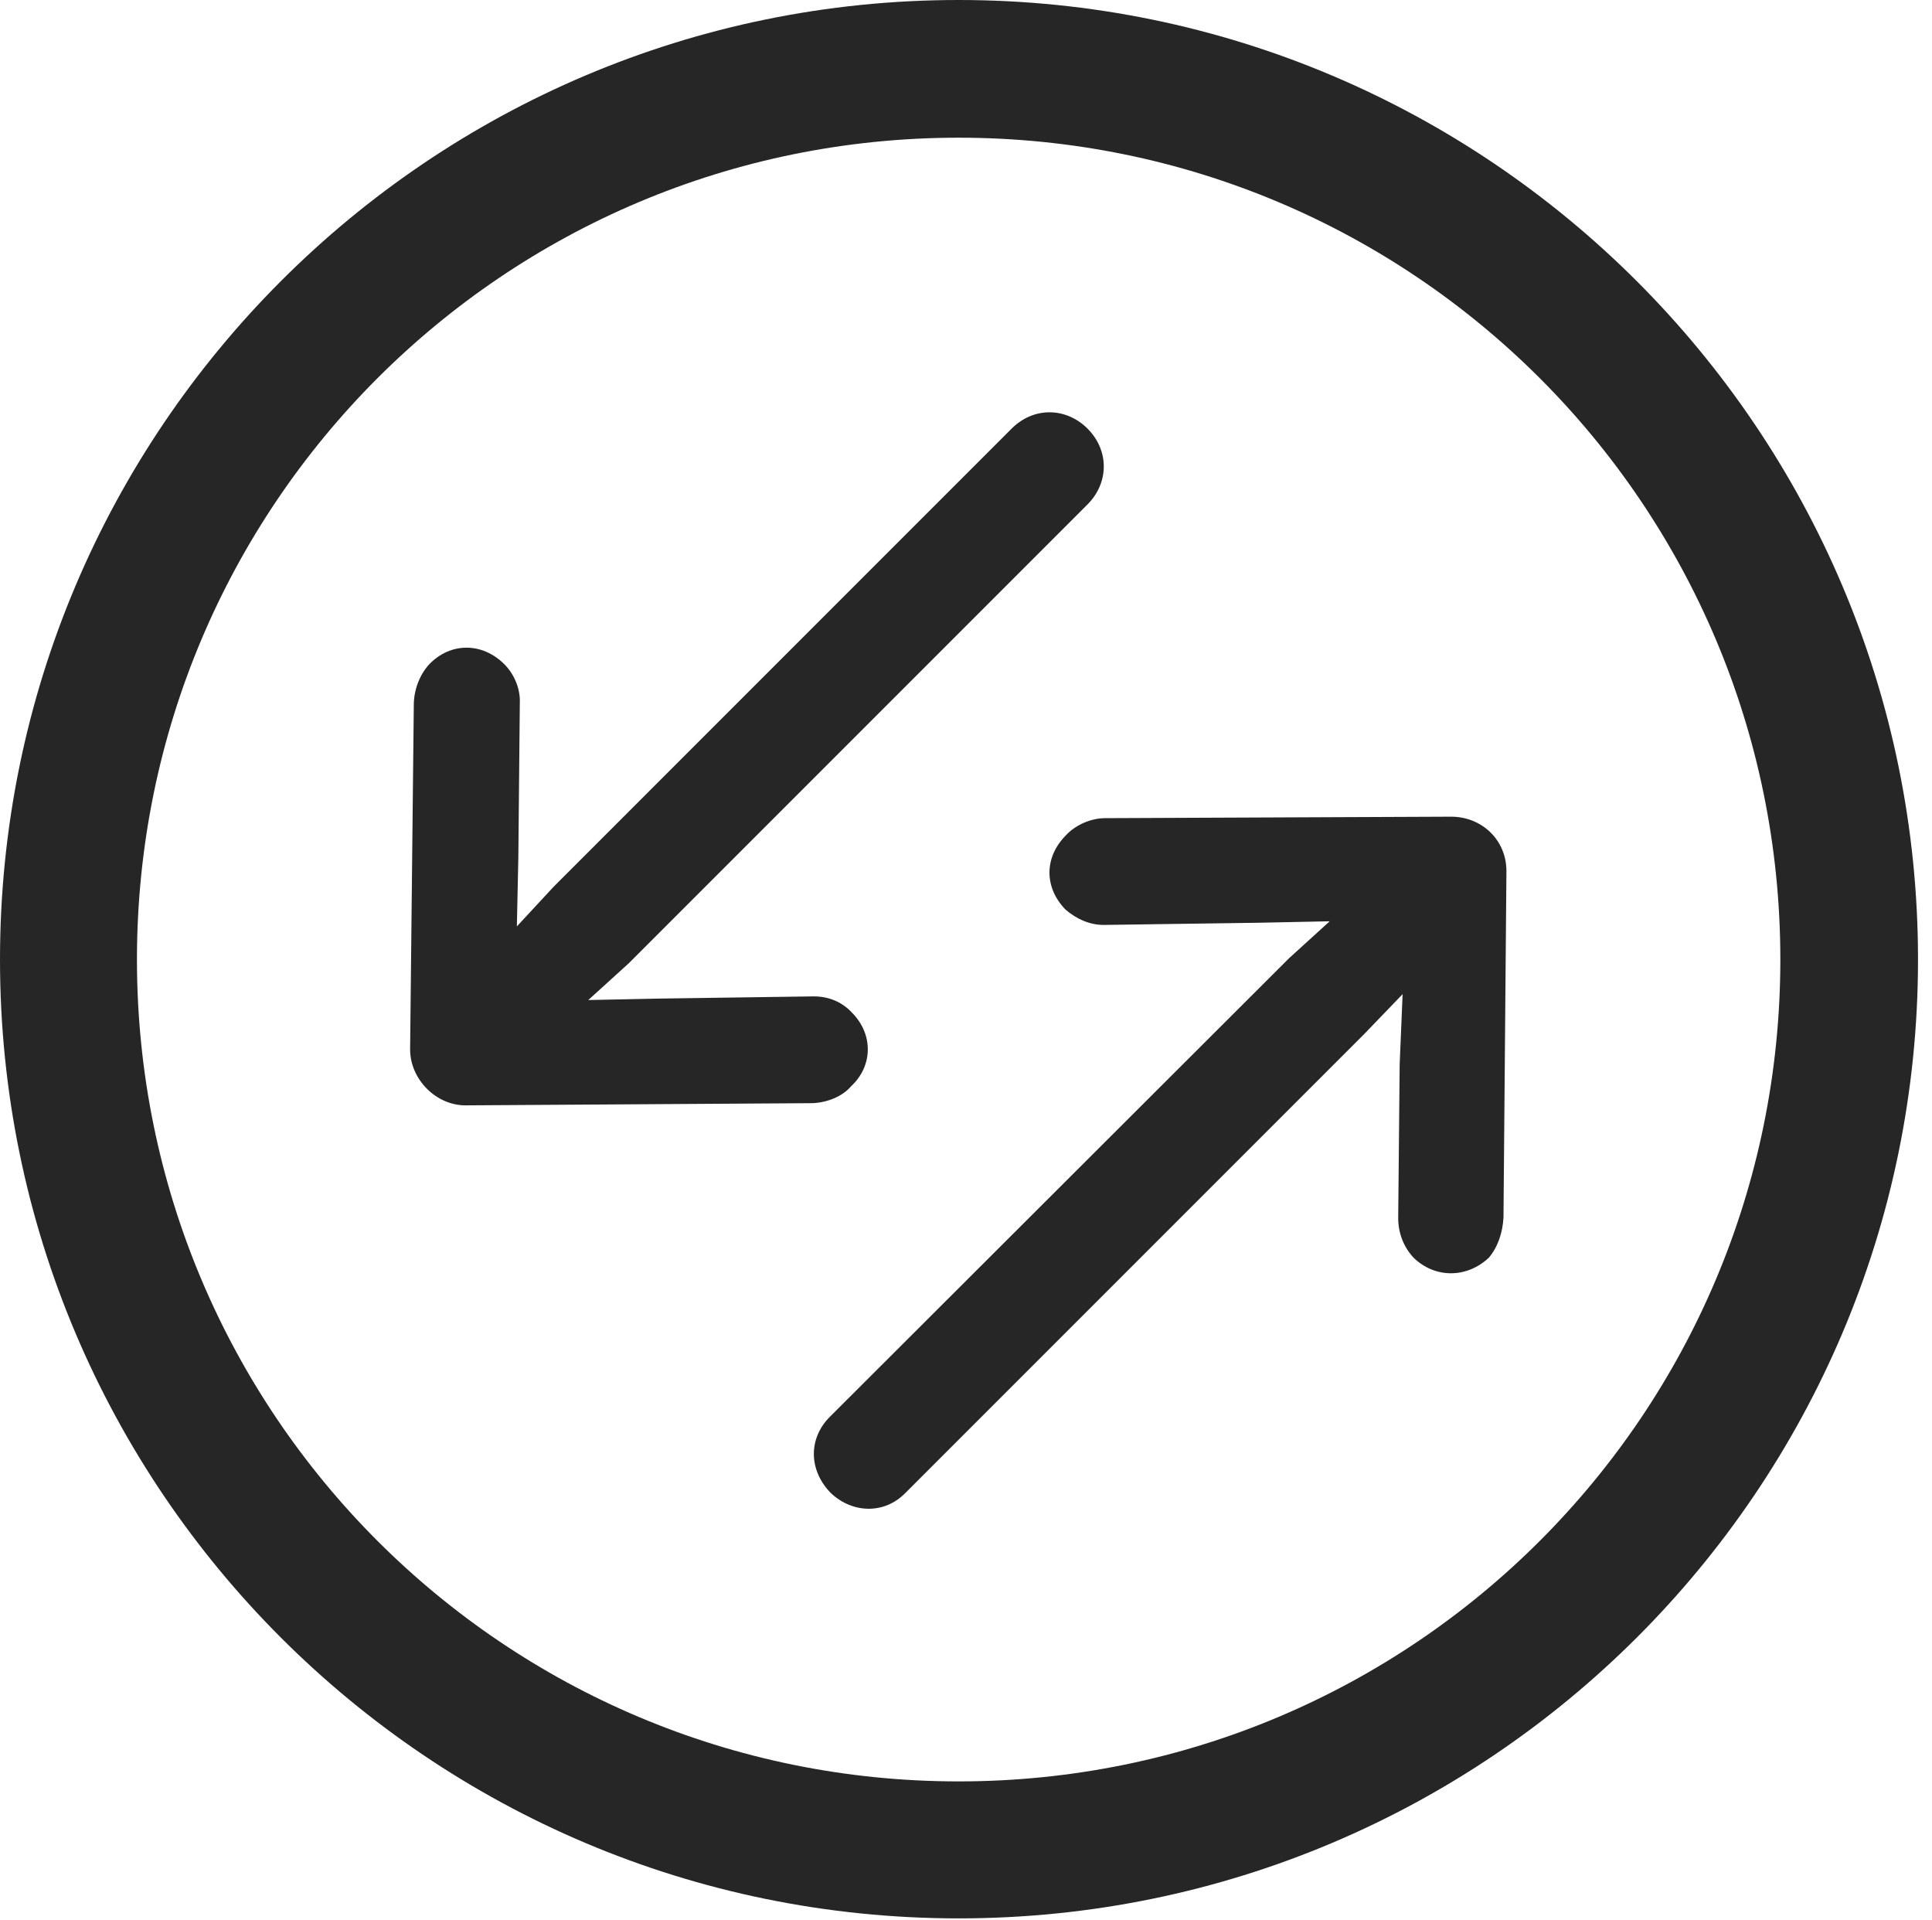 <?xml version="1.0" encoding="UTF-8"?>
<!--Generator: Apple Native CoreSVG 326-->
<!DOCTYPE svg
PUBLIC "-//W3C//DTD SVG 1.1//EN"
       "http://www.w3.org/Graphics/SVG/1.1/DTD/svg11.dtd">
<svg version="1.1" xmlns="http://www.w3.org/2000/svg" xmlns:xlink="http://www.w3.org/1999/xlink" viewBox="0 0 51.25 50.918">
 <g>
  <rect height="50.918" opacity="0" width="51.25" x="0" y="0"/>
  <path d="M25.43 50.879C39.473 50.879 50.879 39.492 50.879 25.449C50.879 11.406 39.473 0 25.43 0C11.387 0 0 11.406 0 25.449C0 39.492 11.387 50.879 25.43 50.879ZM25.43 47.246C13.379 47.246 3.633 37.5 3.633 25.449C3.633 13.398 13.379 3.652 25.43 3.652C37.48 3.652 47.227 13.398 47.227 25.449C47.227 37.5 37.48 47.246 25.43 47.246Z" fill="black" fill-opacity="0.85"/>
  <path d="M10.879 27.832C10.879 28.633 11.582 29.336 12.383 29.316L21.562 29.258C21.953 29.238 22.344 29.082 22.578 28.809C23.164 28.262 23.164 27.422 22.598 26.855C22.324 26.562 21.973 26.426 21.582 26.426L17.5 26.484L15.605 26.523L16.68 25.547L28.848 13.379C29.414 12.812 29.434 11.953 28.848 11.367C28.281 10.801 27.422 10.781 26.836 11.367L14.688 23.516L13.711 24.57L13.75 22.734L13.789 18.652C13.809 18.262 13.633 17.871 13.379 17.617C12.793 17.031 11.953 17.031 11.387 17.617C11.133 17.891 10.977 18.301 10.977 18.691ZM39.961 23.105C39.961 22.266 39.297 21.66 38.496 21.66L29.316 21.699C28.945 21.699 28.535 21.875 28.281 22.148C27.695 22.734 27.695 23.535 28.262 24.121C28.555 24.375 28.906 24.531 29.277 24.531L33.379 24.473L35.273 24.434L34.199 25.41L22.012 37.578C21.445 38.145 21.445 38.984 22.031 39.59C22.598 40.137 23.457 40.176 24.023 39.59L36.191 27.422L37.207 26.367L37.129 28.223L37.09 32.305C37.09 32.695 37.227 33.066 37.5 33.359C38.066 33.906 38.906 33.906 39.492 33.359C39.727 33.086 39.863 32.695 39.883 32.285Z" fill="black" fill-opacity="0.85"/>
 </g>
</svg>
